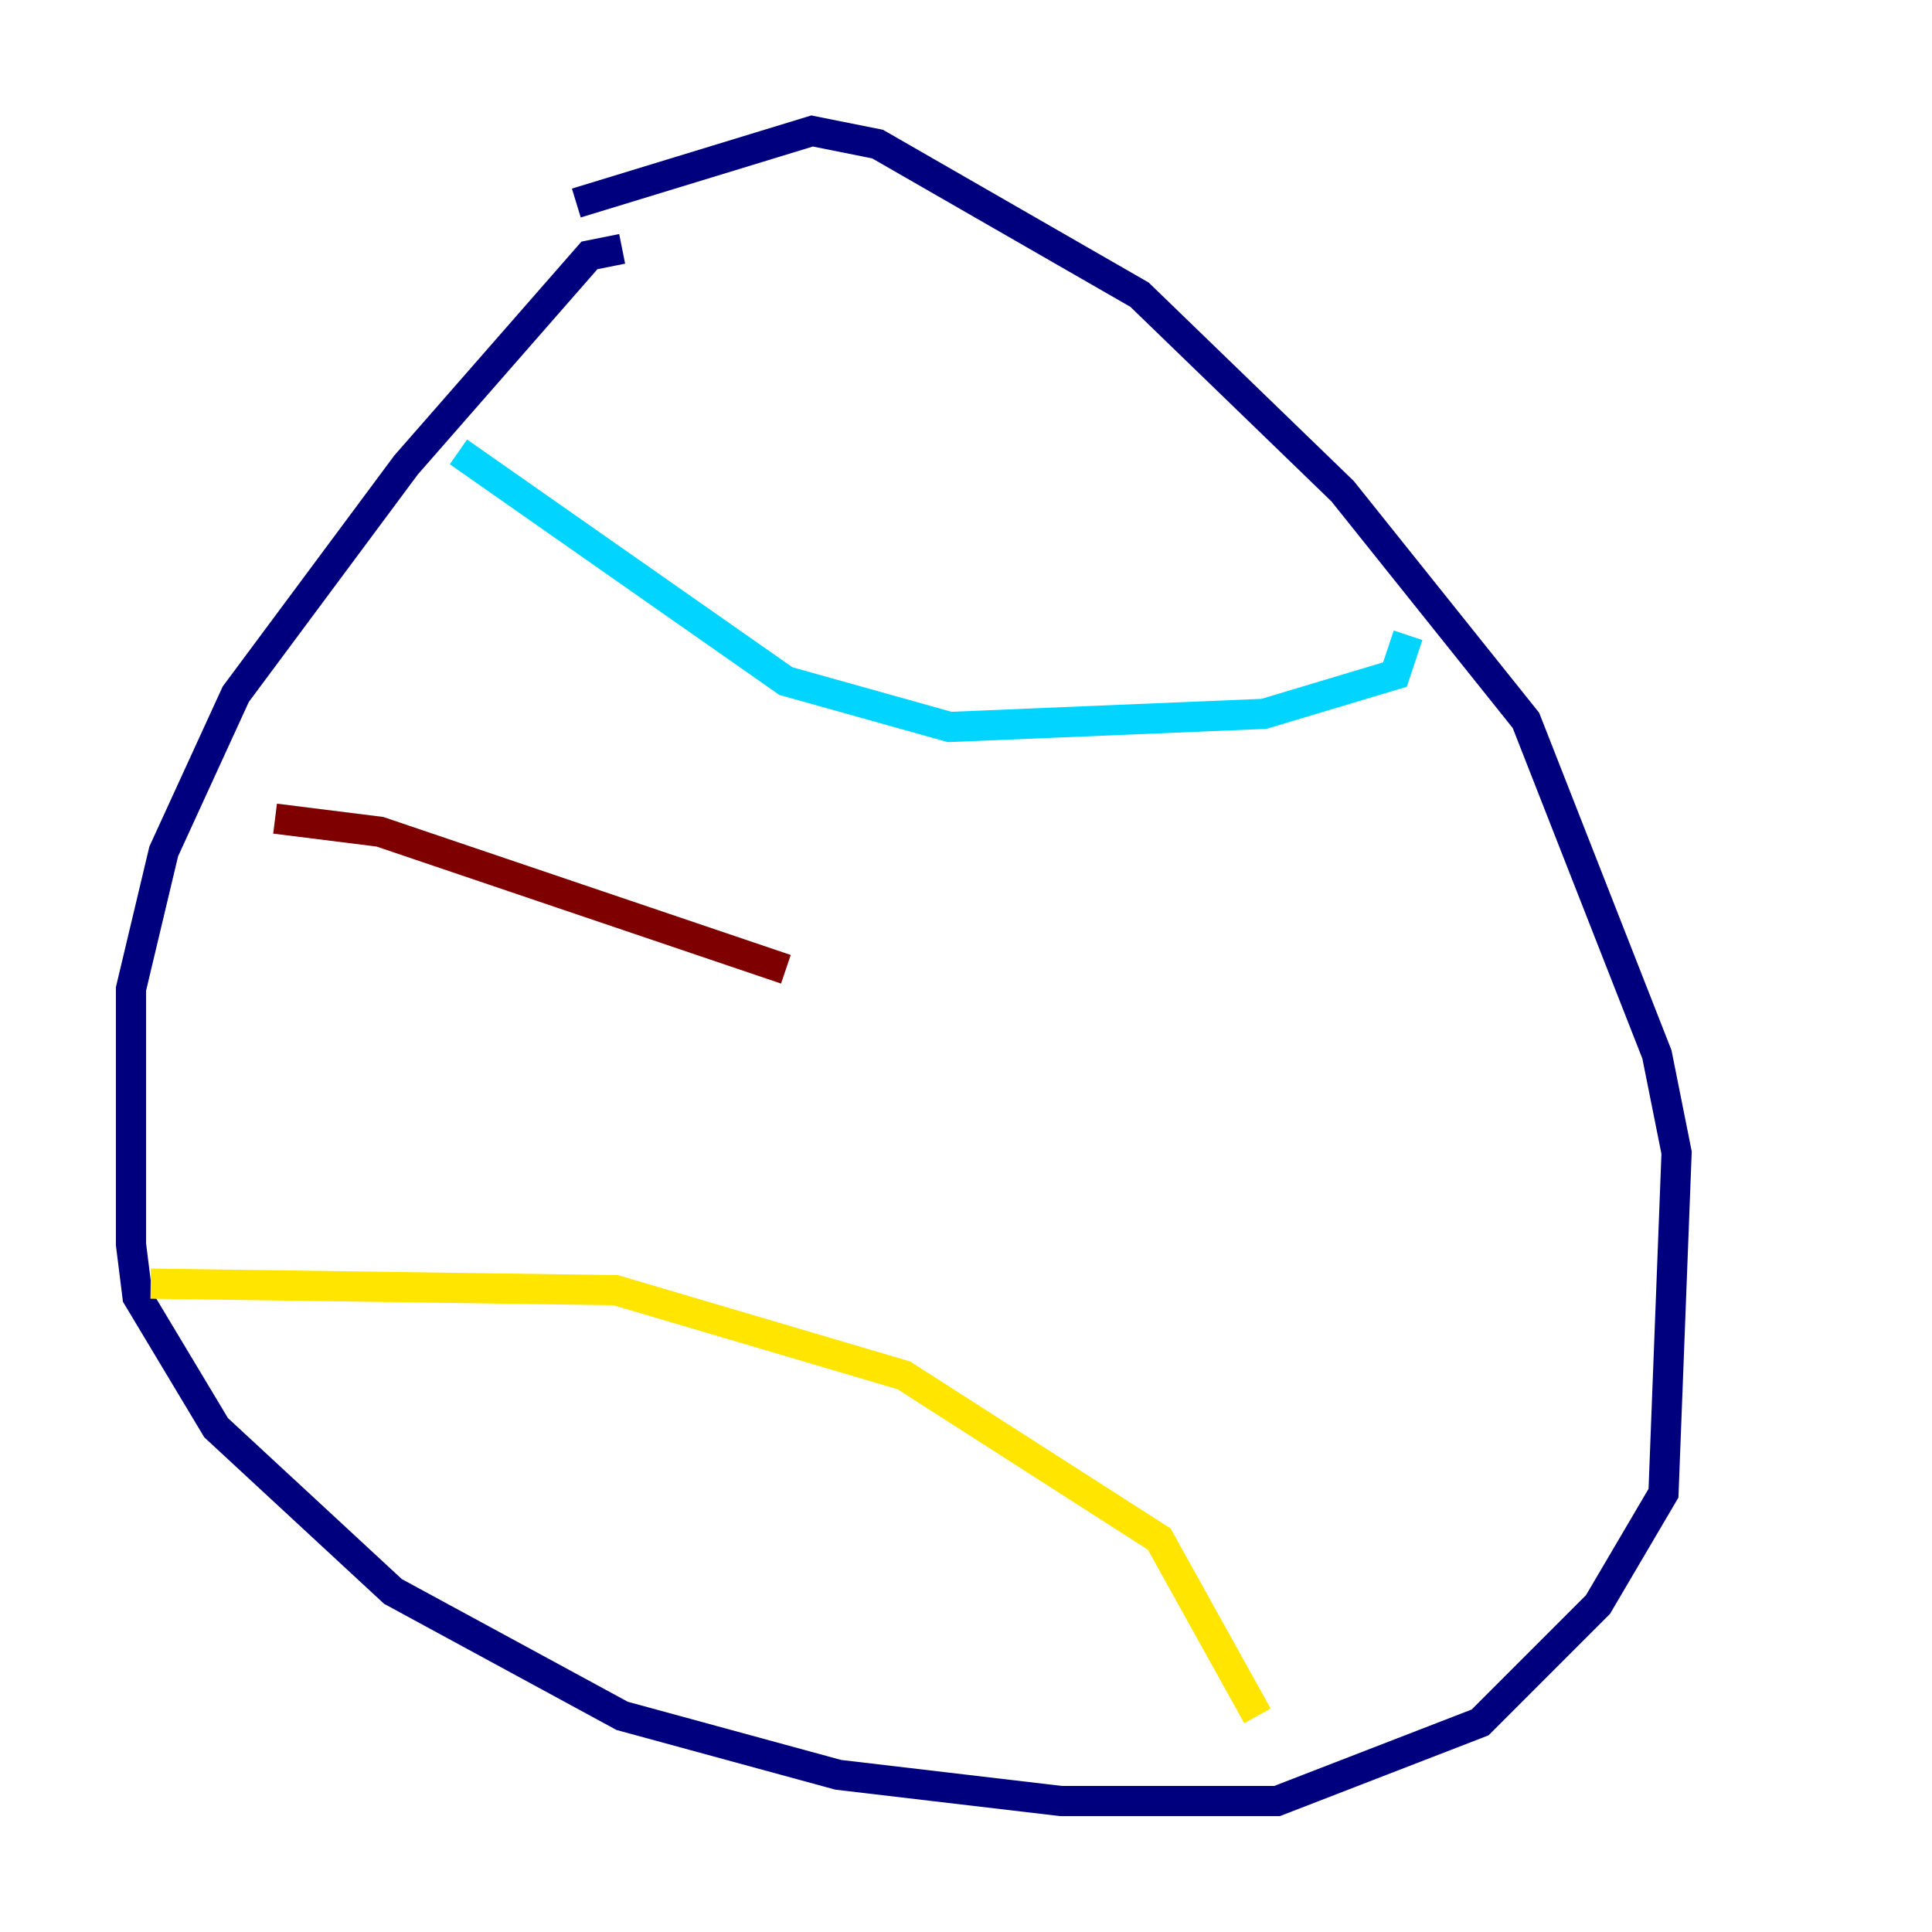 <?xml version="1.0" encoding="utf-8" ?>
<svg baseProfile="tiny" height="128" version="1.2" viewBox="0,0,128,128" width="128" xmlns="http://www.w3.org/2000/svg" xmlns:ev="http://www.w3.org/2001/xml-events" xmlns:xlink="http://www.w3.org/1999/xlink"><defs /><polyline fill="none" points="41.22,16.488 39.051,16.922 26.902,30.807 15.62,45.993 10.848,56.407 8.678,65.519 8.678,82.441 9.112,85.912 14.319,94.59 26.034,105.437 41.22,113.681 55.539,117.586 70.291,119.322 84.61,119.322 98.061,114.115 105.871,106.305 110.21,98.929 111.078,76.366 109.776,69.858 101.098,47.729 88.949,32.542 75.498,19.525 58.142,9.546 53.803,8.678 38.183,13.451" stroke="#00007f" stroke-width="2" /><polyline fill="none" points="30.373,29.939 52.068,45.125 62.915,48.163 83.742,47.295 92.42,44.691 93.288,42.088" stroke="#00d4ff" stroke-width="2" /><polyline fill="none" points="9.98,85.044 40.786,85.478 59.878,91.119 76.8,101.966 83.308,113.681" stroke="#ffe500" stroke-width="2" /><polyline fill="none" points="18.224,54.237 25.166,55.105 52.068,64.217" stroke="#7f0000" stroke-width="2" /></svg>